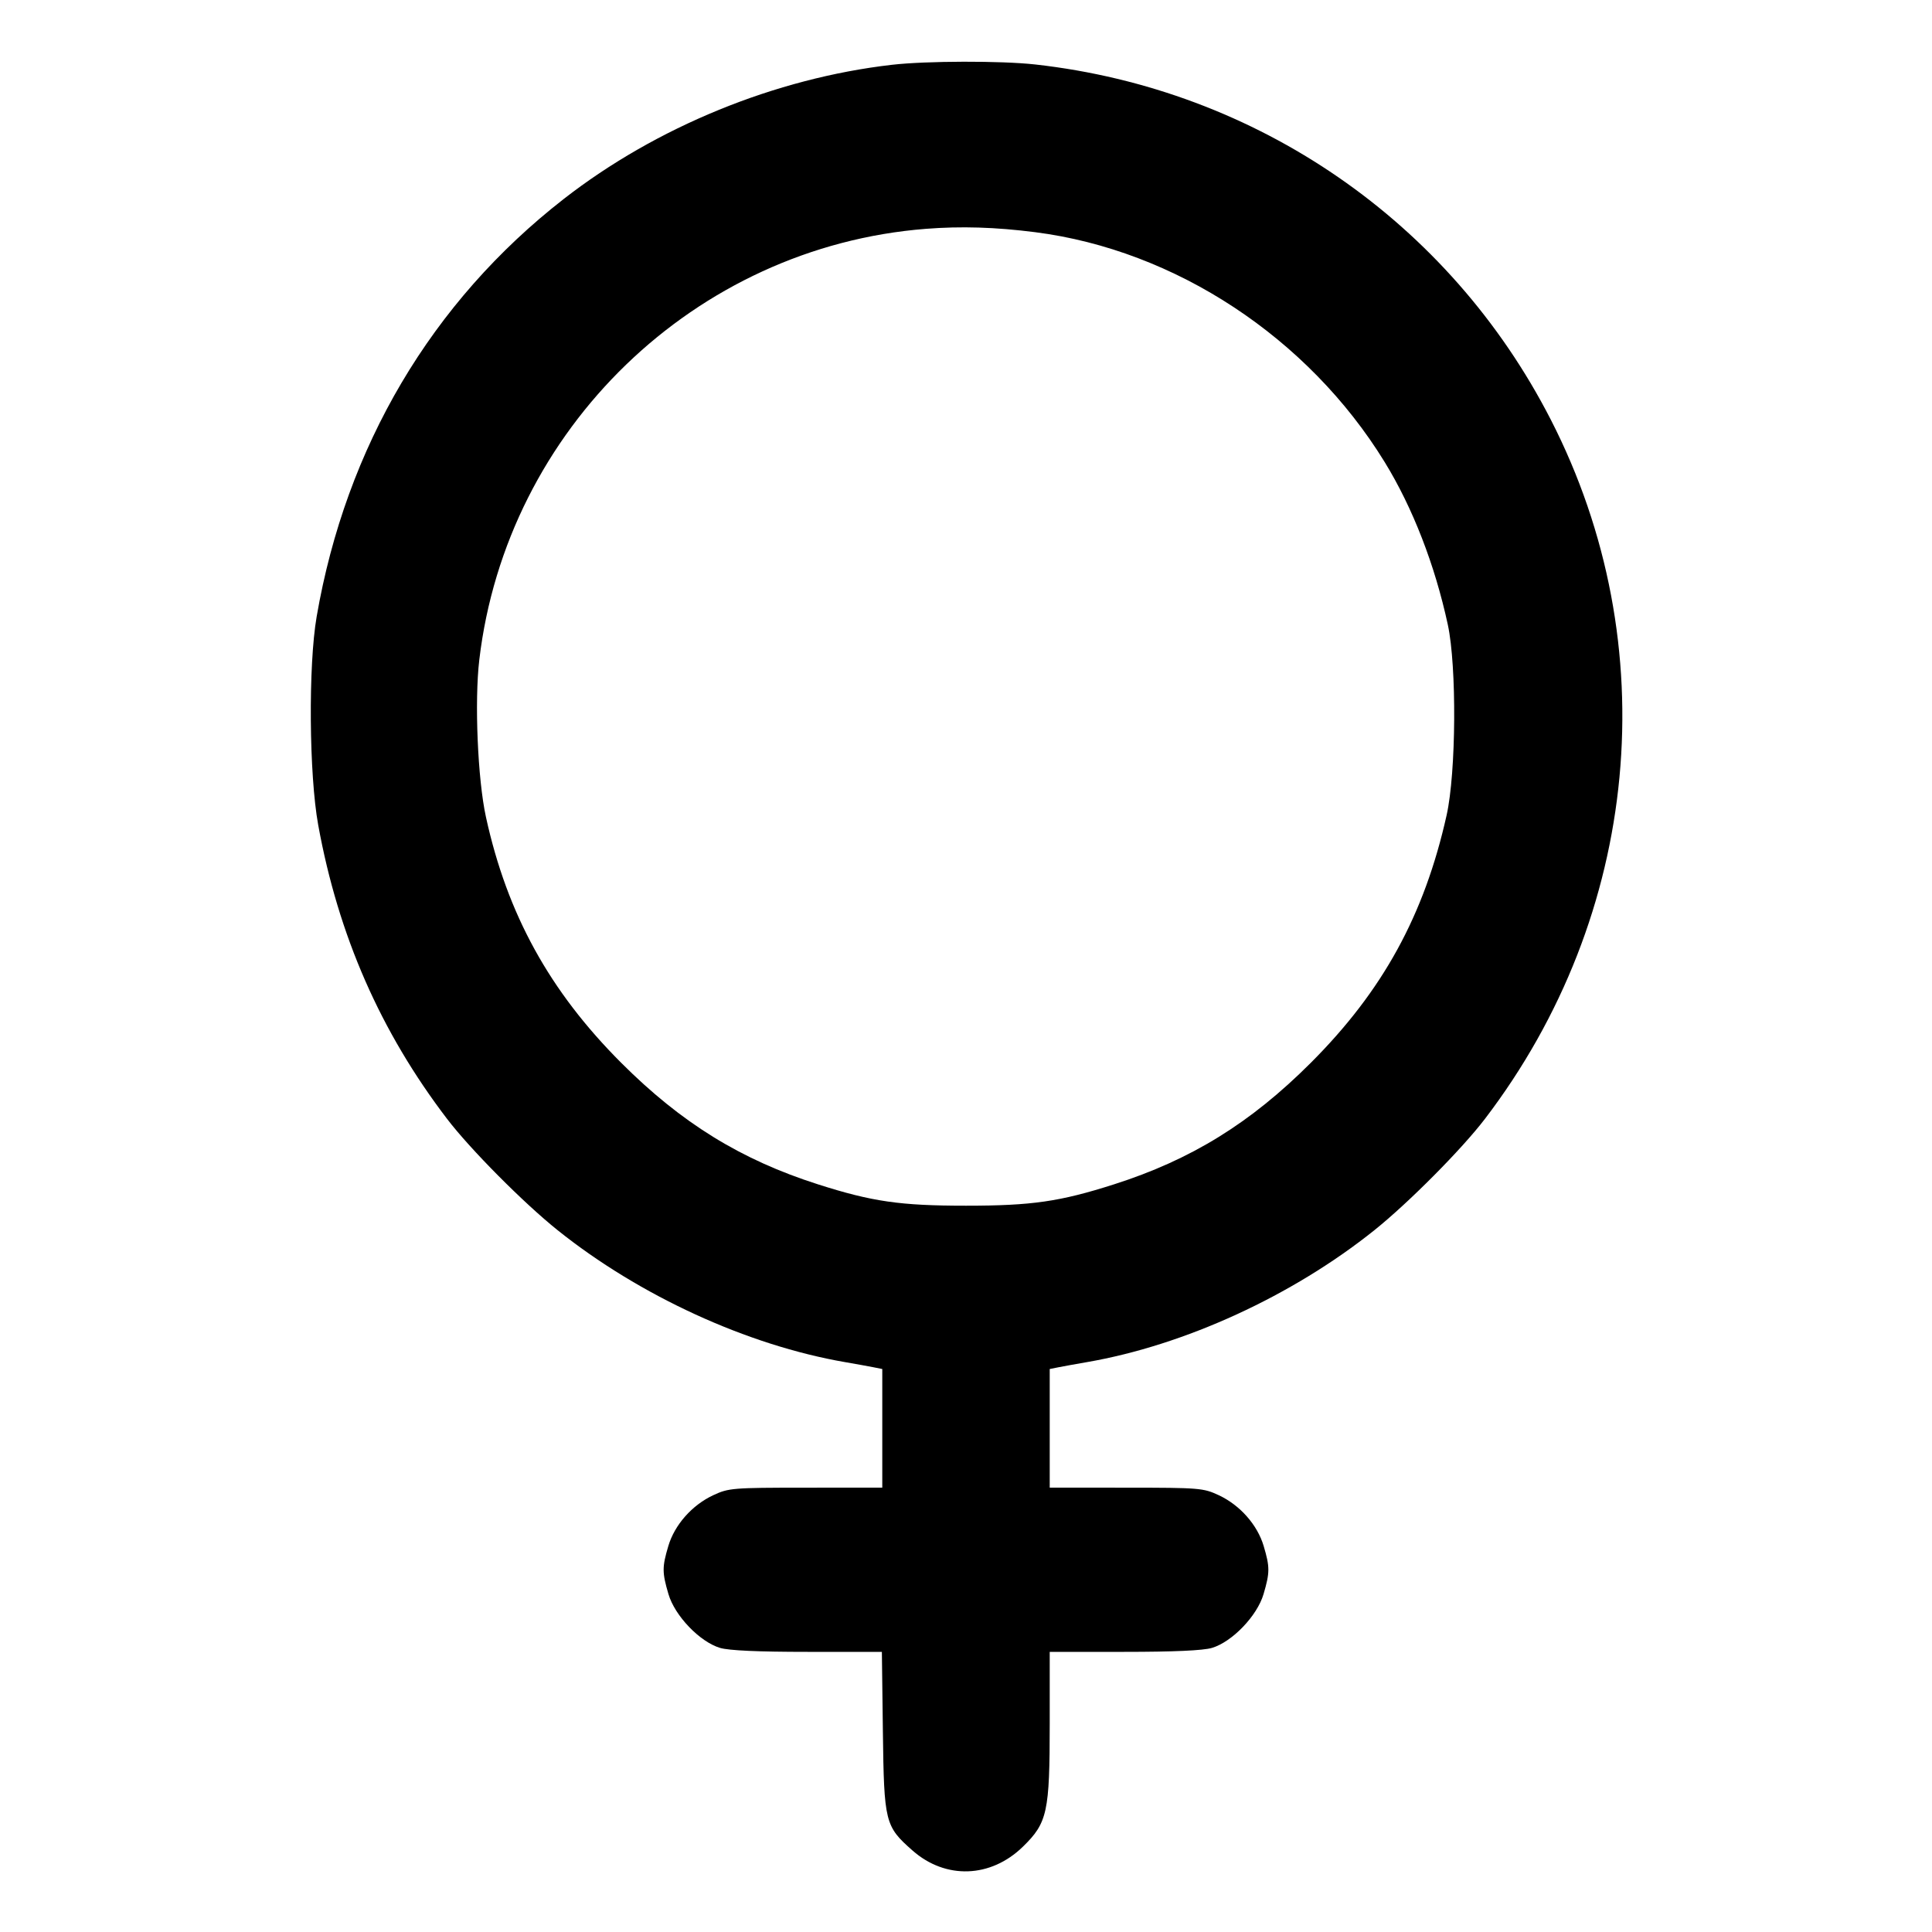 <svg xmlns="http://www.w3.org/2000/svg" width="512" height="512" viewBox="0 0 512 512"><path d="M236.373 17.171 C 205.472 20.728,173.892 33.641,149.367 52.750 C 114.375 80.014,91.685 118.378,83.916 163.413 C 81.680 176.373,81.898 205.276,84.331 218.653 C 89.655 247.914,100.848 273.433,118.492 296.533 C 124.631 304.572,138.735 318.774,147.746 325.992 C 169.481 343.401,198.048 356.511,224.000 360.986 C 226.816 361.472,230.176 362.079,231.467 362.336 L 233.813 362.802 233.813 378.521 L 233.813 394.240 213.547 394.248 C 194.112 394.256,193.105 394.338,189.013 396.248 C 183.398 398.868,178.783 404.087,177.115 409.704 C 175.454 415.297,175.457 416.702,177.147 422.458 C 178.837 428.216,185.448 435.107,190.819 436.711 C 193.155 437.409,200.922 437.760,214.018 437.760 L 233.705 437.760 233.973 458.880 C 234.278 482.963,234.532 483.986,241.834 490.413 C 250.596 498.125,262.534 497.714,271.066 489.405 C 277.573 483.068,278.187 480.257,278.187 456.805 L 278.187 437.760 297.928 437.760 C 311.066 437.760,318.843 437.409,321.181 436.711 C 326.552 435.107,333.163 428.216,334.853 422.458 C 336.543 416.702,336.546 415.297,334.885 409.704 C 333.217 404.087,328.602 398.868,322.987 396.248 C 318.895 394.338,317.888 394.256,298.453 394.248 L 278.187 394.240 278.187 378.521 L 278.187 362.802 280.533 362.336 C 281.824 362.079,285.184 361.472,288.000 360.986 C 313.952 356.511,342.519 343.401,364.254 325.992 C 373.265 318.774,387.369 304.572,393.508 296.533 C 434.776 242.501,441.532 170.834,410.977 111.215 C 384.094 58.762,333.136 23.655,274.347 17.086 C 265.329 16.078,245.485 16.123,236.373 17.171 M274.347 61.535 C 311.443 66.281,346.685 89.464,366.954 122.453 C 374.376 134.535,380.270 149.714,383.686 165.547 C 386.076 176.624,385.898 204.712,383.366 216.049 C 377.451 242.534,366.457 262.574,347.368 281.662 C 331.421 297.609,315.683 307.328,295.222 313.864 C 280.857 318.453,273.441 319.523,256.000 319.523 C 238.559 319.523,231.143 318.453,216.778 313.864 C 196.317 307.328,180.579 297.609,164.632 281.662 C 145.634 262.664,134.396 242.239,128.773 216.486 C 126.590 206.491,125.720 185.867,127.017 174.867 C 134.234 113.673,184.190 65.446,245.333 60.645 C 254.689 59.910,263.843 60.191,274.347 61.535 " stroke="none" fill-rule="evenodd" fill="black"></path></svg>